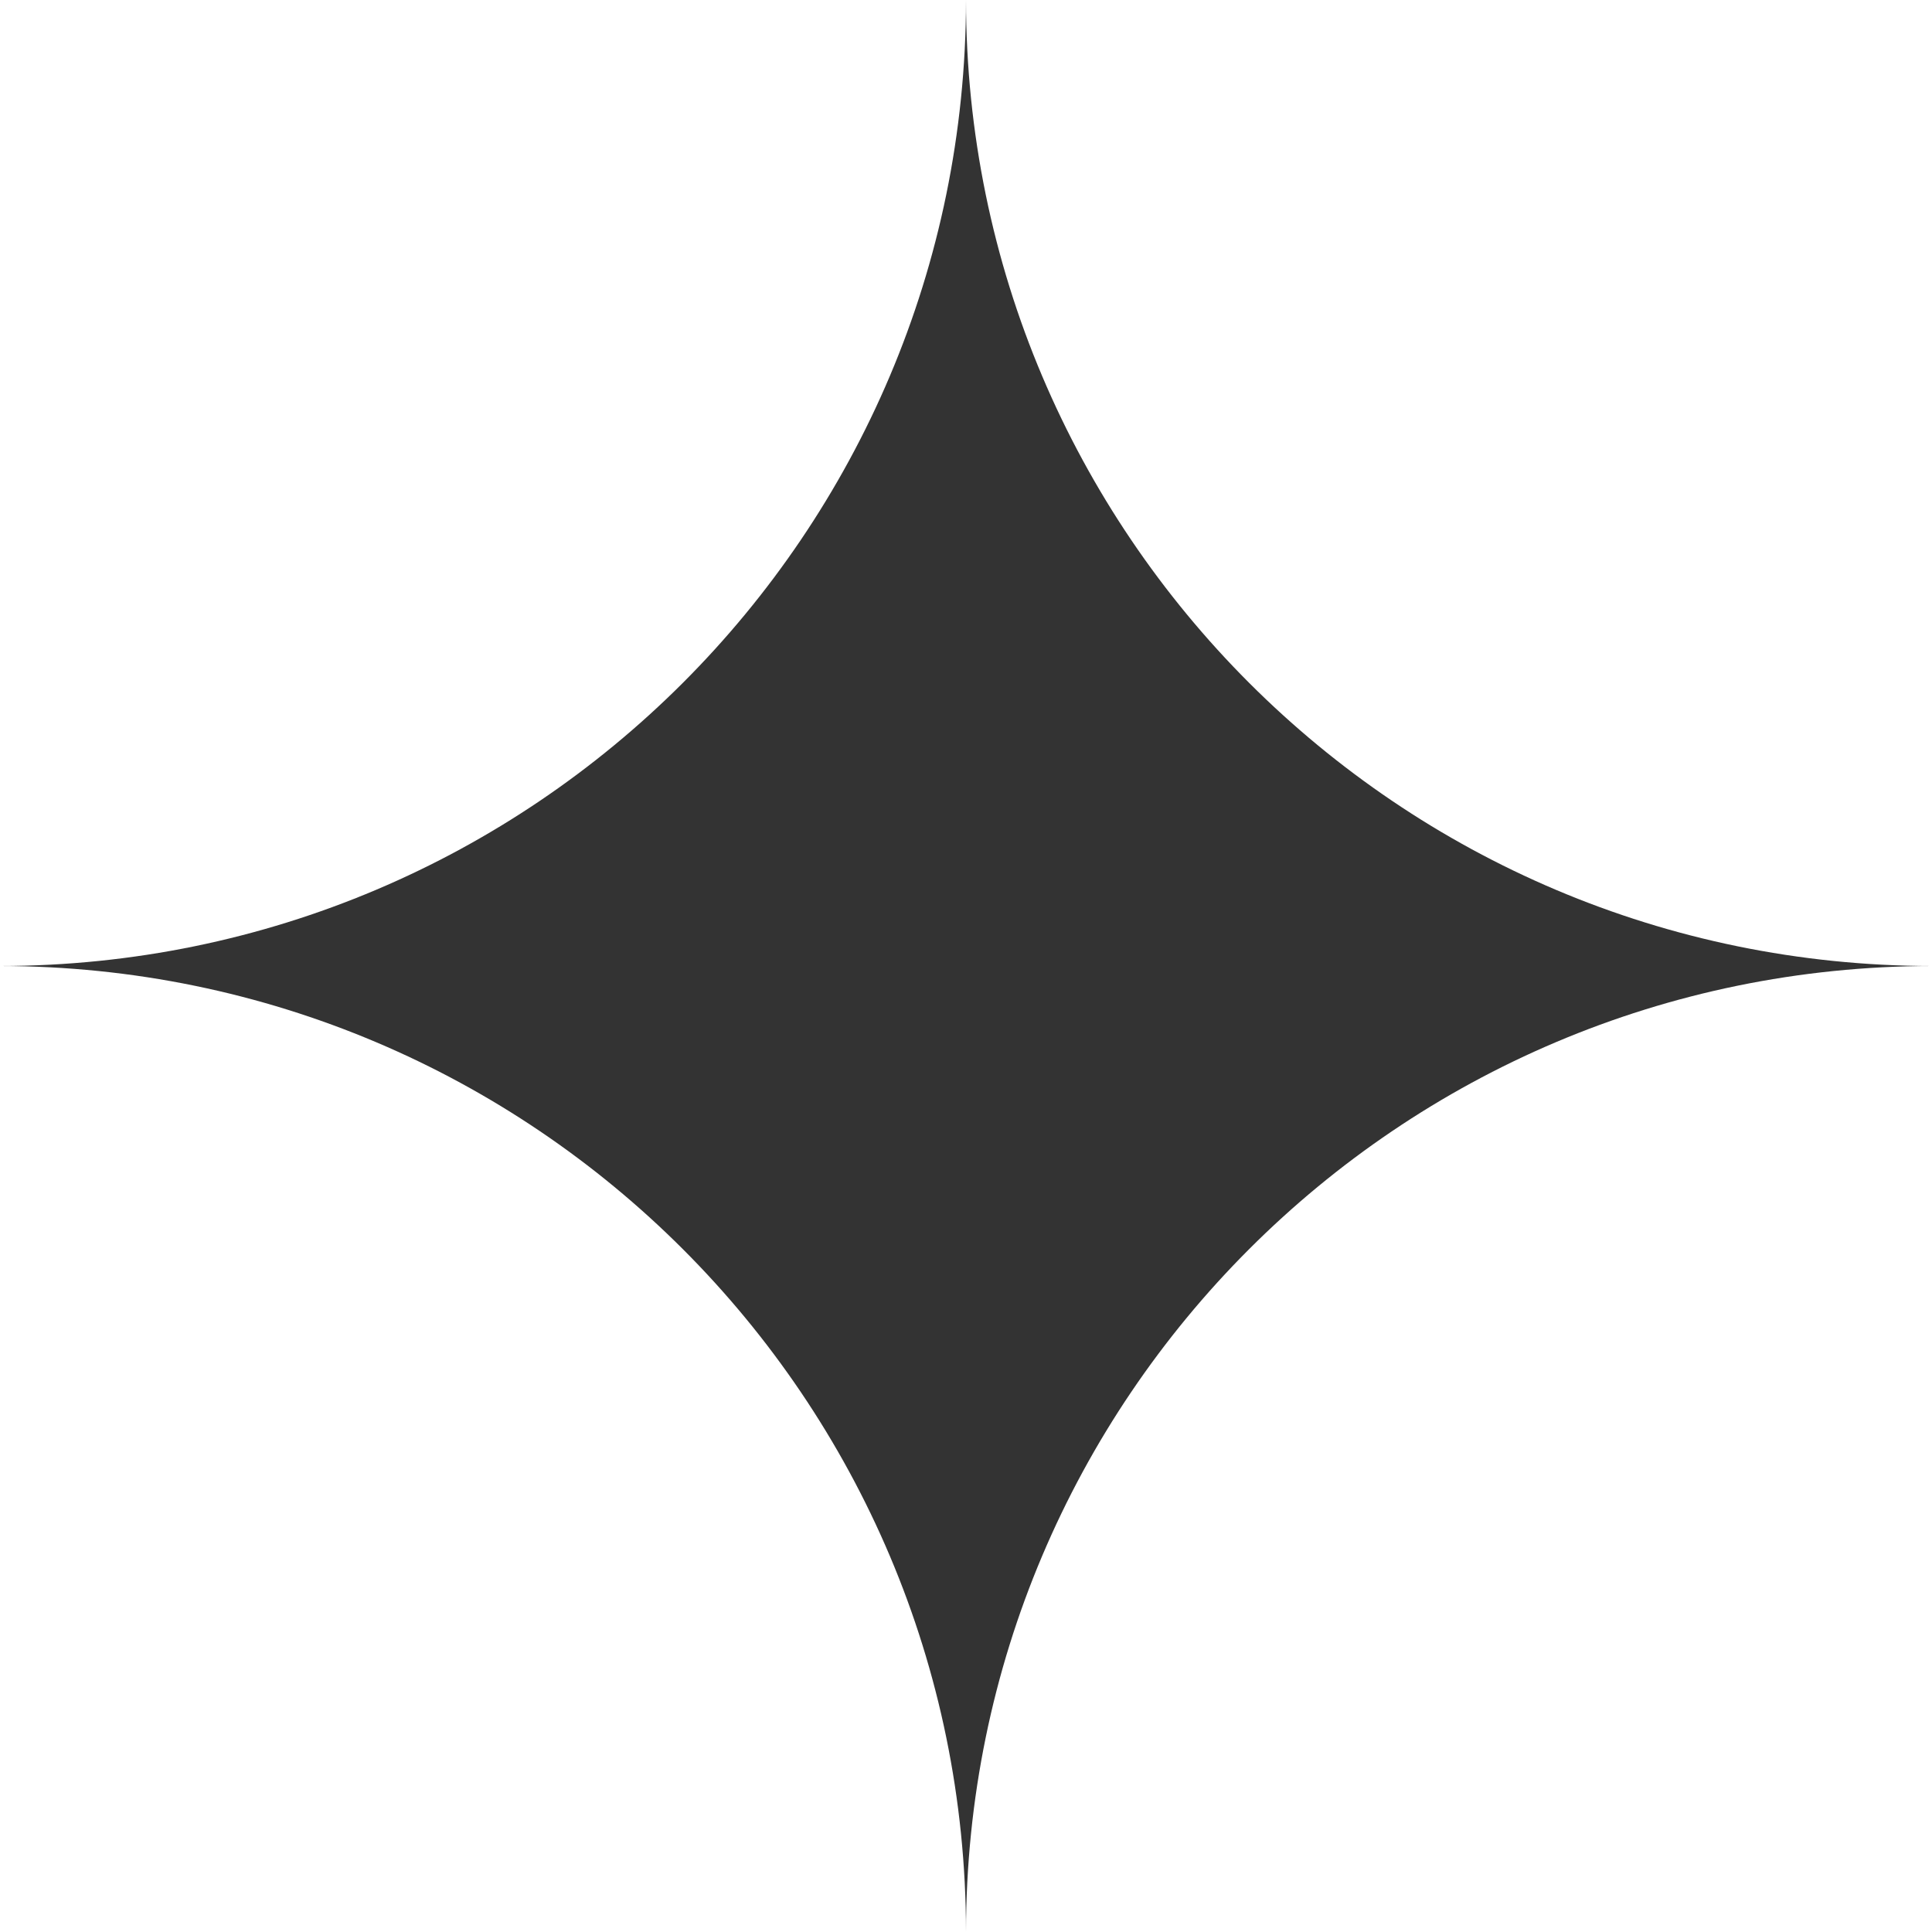 <svg width="46" height="46" viewBox="0 0 46 46" fill="none" xmlns="http://www.w3.org/2000/svg">
<path d="M23 0V0C23.009 12.699 33.301 22.991 46 23V23V23C33.301 23.009 23.009 33.301 23 46V46V46C22.991 33.301 12.699 23.009 0 23V23V23C12.699 22.991 22.991 12.699 23 0V0Z" fill="#333333"/>
</svg>
